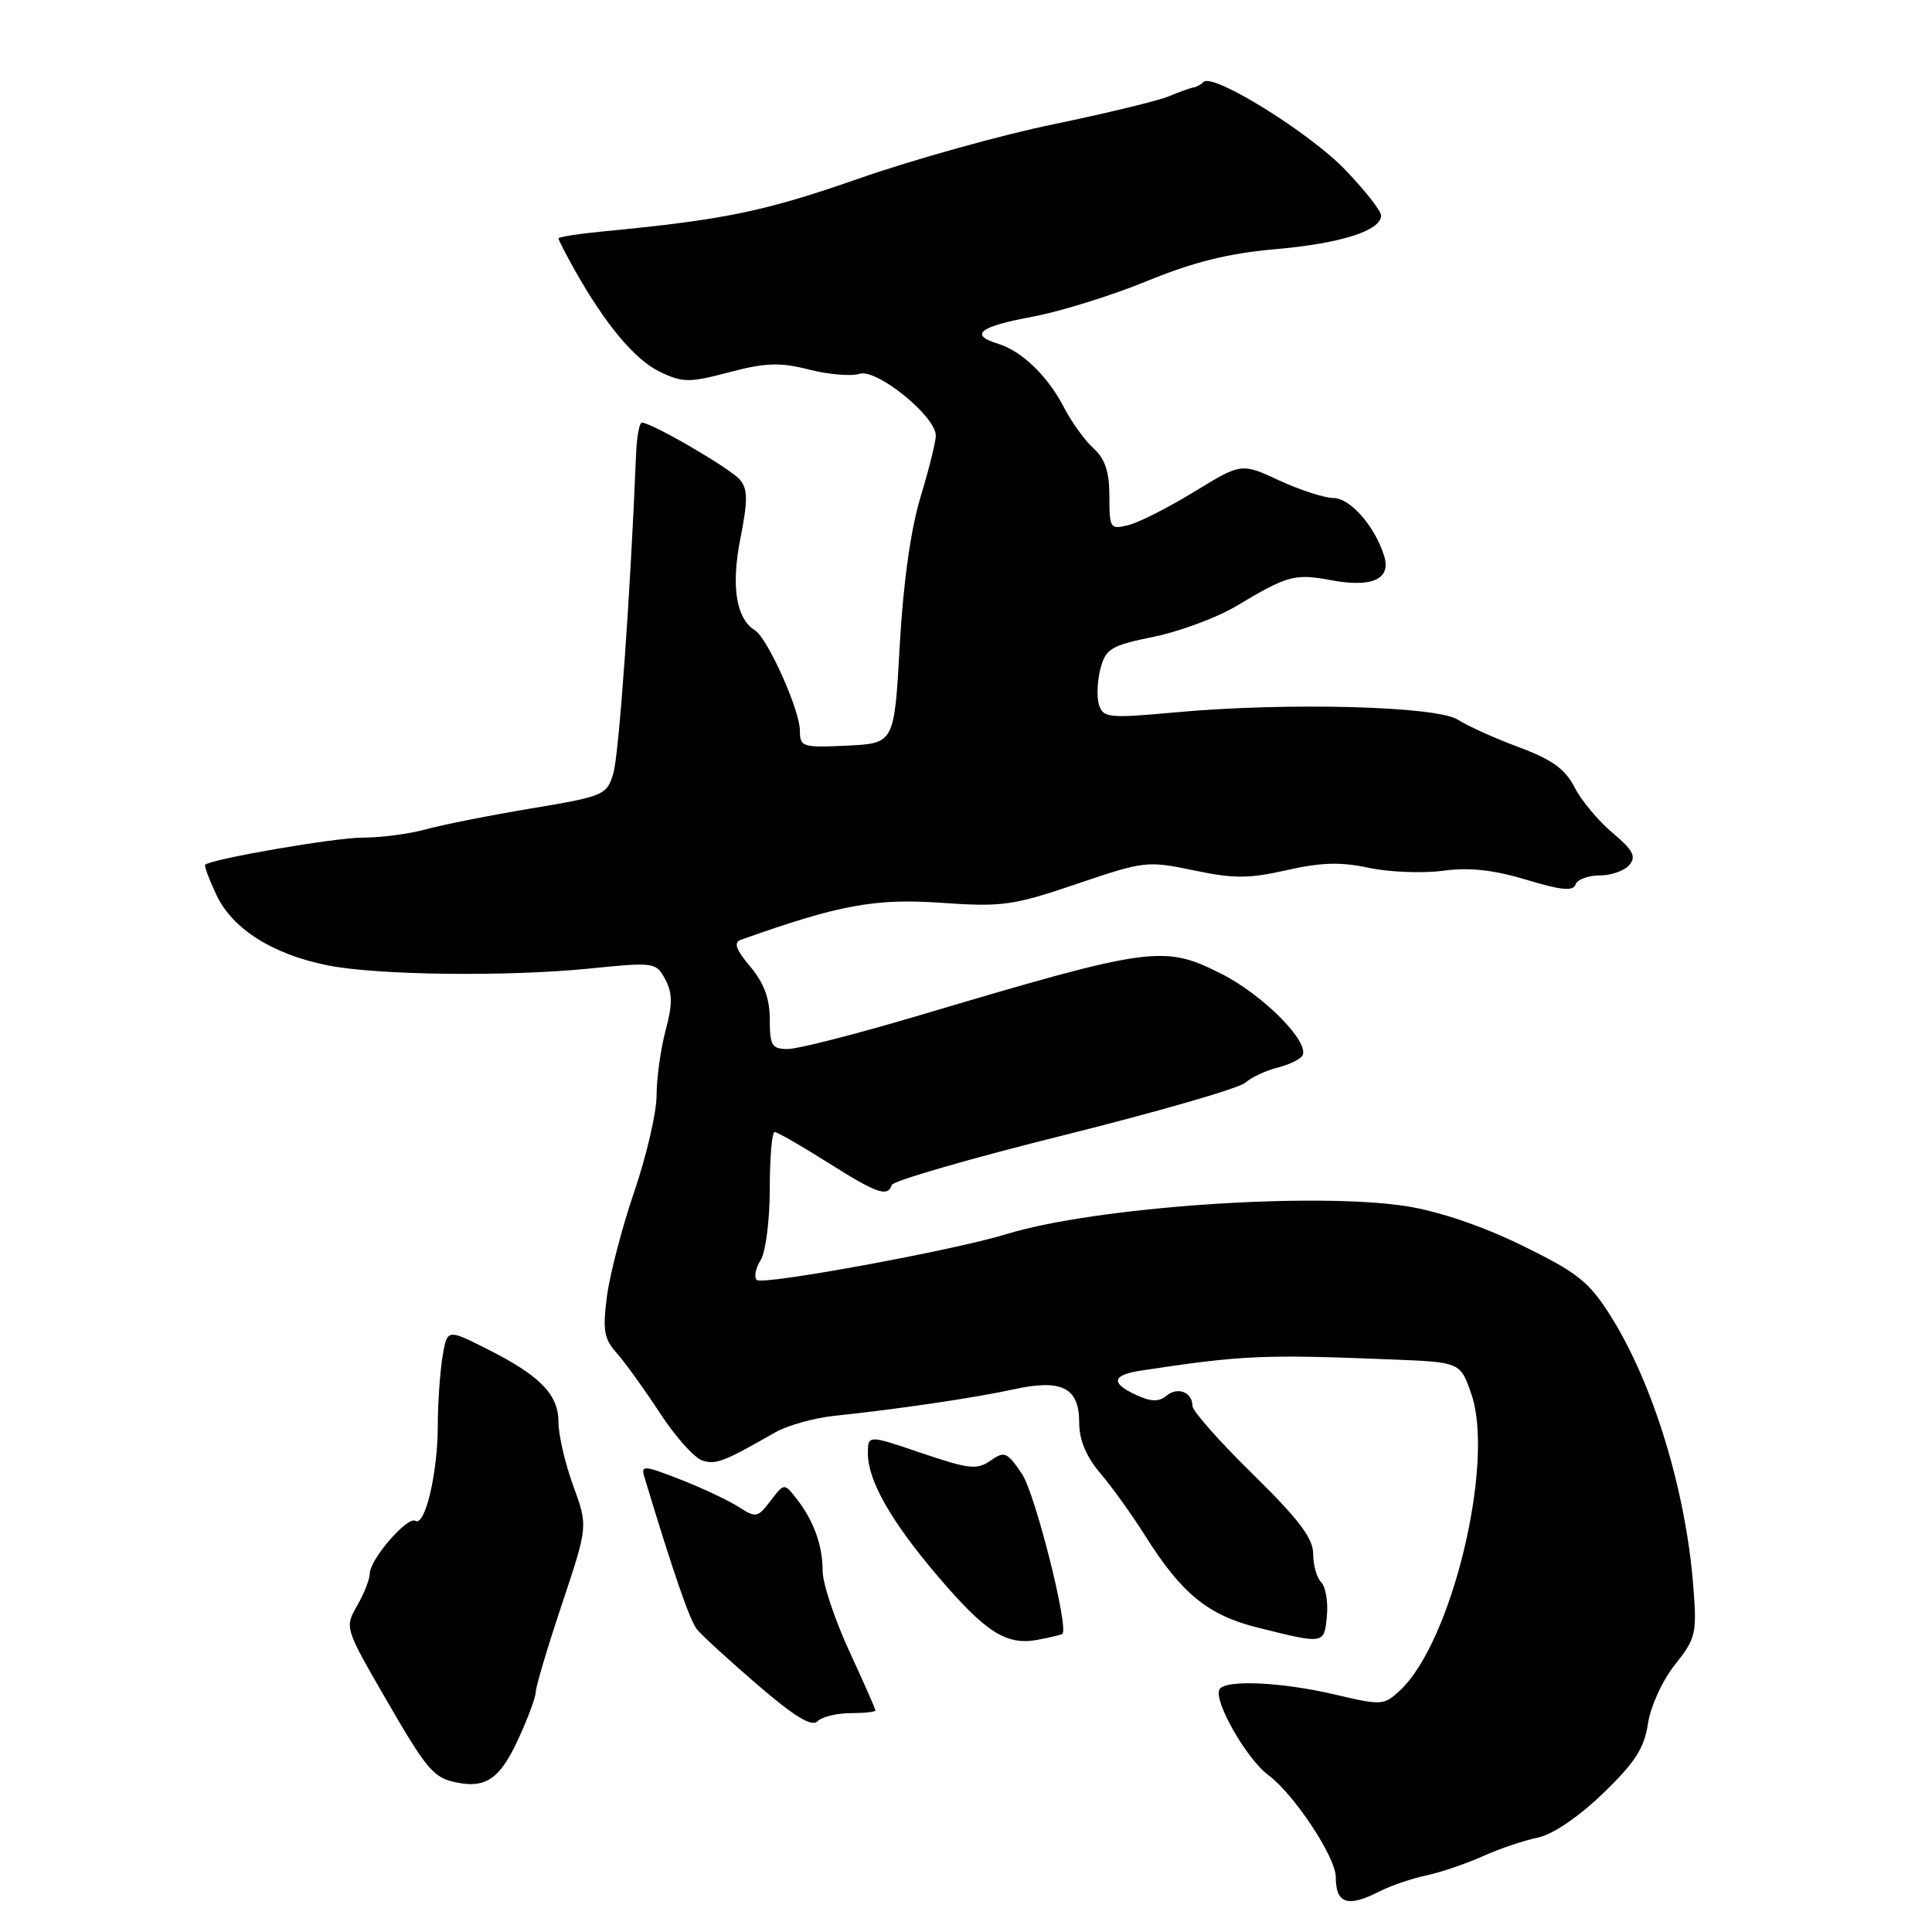<?xml version="1.0" encoding="UTF-8" standalone="no"?>
<!DOCTYPE svg PUBLIC "-//W3C//DTD SVG 1.1//EN" "http://www.w3.org/Graphics/SVG/1.1/DTD/svg11.dtd" >
<svg xmlns="http://www.w3.org/2000/svg" xmlns:xlink="http://www.w3.org/1999/xlink" version="1.1" viewBox="0 0 256 256">
 <g >
 <path fill="currentColor"
d=" M 182.80 250.62 C 184.28 249.86 187.07 248.91 189.00 248.50 C 190.93 248.09 194.30 246.94 196.50 245.95 C 198.70 244.96 201.96 243.86 203.74 243.50 C 205.71 243.10 209.10 240.81 212.37 237.67 C 216.64 233.56 217.87 231.66 218.36 228.40 C 218.71 226.10 220.27 222.67 221.94 220.58 C 224.72 217.08 224.86 216.45 224.37 210.18 C 223.38 197.46 219.03 183.26 213.39 174.33 C 210.55 169.83 209.02 168.62 201.68 165.03 C 196.42 162.46 190.64 160.50 186.37 159.83 C 174.12 157.91 144.97 159.94 133.36 163.53 C 126.37 165.68 101.01 170.34 100.27 169.60 C 99.89 169.22 100.12 168.04 100.79 166.97 C 101.46 165.90 102.00 161.67 102.00 157.51 C 102.00 153.38 102.29 150.00 102.64 150.00 C 103.00 150.00 106.13 151.80 109.62 154.00 C 116.22 158.17 117.61 158.66 118.17 157.01 C 118.35 156.47 128.62 153.49 141.00 150.41 C 153.38 147.32 164.18 144.20 165.00 143.47 C 165.82 142.75 167.74 141.85 169.26 141.47 C 170.78 141.09 172.26 140.38 172.56 139.90 C 173.65 138.15 167.36 131.80 161.75 128.99 C 154.17 125.18 152.53 125.41 121.65 134.59 C 113.49 137.01 105.73 139.00 104.40 139.00 C 102.27 139.00 102.00 138.55 102.00 135.08 C 102.00 132.32 101.23 130.24 99.41 128.08 C 97.51 125.82 97.18 124.88 98.16 124.53 C 111.17 119.90 115.94 119.02 124.61 119.62 C 132.81 120.19 134.21 120.00 142.69 117.12 C 151.61 114.09 152.05 114.04 158.19 115.33 C 163.48 116.44 165.50 116.43 170.50 115.30 C 175.02 114.27 177.67 114.19 181.37 114.99 C 184.06 115.56 188.48 115.74 191.20 115.38 C 194.71 114.91 197.89 115.26 202.25 116.57 C 206.82 117.96 208.46 118.12 208.76 117.21 C 208.98 116.55 210.42 116.00 211.96 116.00 C 213.50 116.00 215.28 115.37 215.91 114.60 C 216.84 113.49 216.38 112.63 213.66 110.35 C 211.79 108.78 209.53 106.07 208.64 104.33 C 207.41 101.91 205.66 100.65 201.26 99.01 C 198.09 97.83 194.46 96.20 193.19 95.37 C 190.40 93.56 170.60 93.04 155.86 94.38 C 146.88 95.20 146.18 95.13 145.62 93.38 C 145.30 92.35 145.39 90.18 145.82 88.58 C 146.52 85.95 147.23 85.53 152.89 84.37 C 156.34 83.67 161.27 81.83 163.83 80.30 C 170.62 76.23 171.55 75.98 176.39 76.88 C 181.82 77.90 184.36 76.73 183.41 73.68 C 182.19 69.74 178.92 66.00 176.68 65.99 C 175.48 65.98 172.25 64.93 169.50 63.66 C 164.50 61.34 164.50 61.34 158.27 65.14 C 154.85 67.24 150.91 69.24 149.52 69.58 C 147.11 70.19 147.00 70.03 147.00 65.76 C 147.00 62.50 146.43 60.80 144.89 59.40 C 143.74 58.36 141.98 55.92 140.99 54.00 C 138.87 49.87 135.39 46.50 132.25 45.55 C 128.37 44.37 129.76 43.27 136.75 41.98 C 140.46 41.29 147.32 39.16 151.99 37.24 C 158.16 34.71 162.79 33.56 168.99 33.02 C 177.67 32.26 183.00 30.56 183.00 28.56 C 183.00 27.94 180.85 25.20 178.22 22.47 C 173.46 17.53 160.71 9.63 159.48 10.86 C 159.12 11.21 158.53 11.54 158.17 11.58 C 157.80 11.63 156.32 12.16 154.88 12.76 C 153.44 13.36 146.57 15.02 139.62 16.46 C 132.66 17.89 121.02 21.14 113.74 23.68 C 101.37 28.00 96.00 29.12 80.25 30.63 C 76.81 30.96 74.00 31.39 74.00 31.59 C 74.00 31.78 74.95 33.64 76.12 35.72 C 80.19 42.97 84.13 47.69 87.45 49.27 C 90.48 50.72 91.33 50.72 96.64 49.32 C 101.46 48.05 103.34 47.99 107.21 48.97 C 109.79 49.63 112.81 49.88 113.90 49.53 C 116.16 48.81 124.00 55.16 124.00 57.71 C 124.00 58.52 123.09 62.20 121.97 65.87 C 120.68 70.14 119.68 77.23 119.22 85.52 C 118.50 98.50 118.50 98.50 112.25 98.80 C 106.31 99.08 106.00 98.98 105.99 96.80 C 105.98 94.08 101.71 84.56 100.04 83.53 C 97.53 81.97 96.85 77.67 98.11 71.33 C 99.10 66.32 99.09 64.82 98.06 63.58 C 96.86 62.12 86.34 56.00 85.05 56.00 C 84.72 56.00 84.37 57.91 84.28 60.25 C 83.53 78.75 82.01 100.02 81.27 102.48 C 80.40 105.36 80.03 105.51 70.41 107.12 C 64.94 108.03 58.67 109.28 56.48 109.88 C 54.29 110.49 50.49 110.99 48.02 110.99 C 44.39 111.00 28.36 113.75 27.19 114.57 C 27.02 114.69 27.70 116.51 28.69 118.61 C 30.82 123.11 36.18 126.49 43.50 127.93 C 50.10 129.23 67.34 129.43 78.20 128.33 C 86.70 127.47 86.93 127.51 88.15 129.77 C 89.12 131.60 89.13 133.05 88.19 136.56 C 87.54 139.02 87.00 142.88 87.00 145.15 C 87.00 147.41 85.67 153.14 84.05 157.88 C 82.43 162.62 80.80 168.88 80.42 171.79 C 79.84 176.27 80.04 177.43 81.72 179.29 C 82.81 180.51 85.37 184.07 87.42 187.20 C 89.46 190.34 92.00 193.18 93.05 193.52 C 94.88 194.10 95.86 193.72 102.72 189.80 C 104.35 188.87 107.90 187.88 110.59 187.60 C 118.95 186.73 129.28 185.20 134.34 184.09 C 140.70 182.69 143.00 183.86 143.00 188.50 C 143.00 190.81 143.92 193.00 145.80 195.22 C 147.34 197.02 150.02 200.76 151.76 203.52 C 156.56 211.16 160.09 214.04 166.67 215.67 C 175.54 217.88 175.46 217.89 175.82 214.12 C 176.00 212.27 175.66 210.26 175.07 209.67 C 174.48 209.08 174.00 207.38 174.00 205.89 C 174.00 203.82 172.10 201.32 166.01 195.34 C 161.61 191.03 158.01 186.96 158.01 186.31 C 158.00 184.47 156.06 183.70 154.57 184.94 C 153.58 185.77 152.54 185.75 150.61 184.87 C 147.11 183.27 147.32 182.19 151.25 181.60 C 164.68 179.57 167.29 179.45 184.50 180.14 C 193.50 180.50 193.50 180.50 194.96 184.71 C 198.09 193.78 192.40 217.52 185.54 223.96 C 183.39 225.98 183.10 226.00 176.91 224.54 C 169.86 222.88 162.41 222.53 161.60 223.83 C 160.72 225.26 165.14 233.04 168.05 235.20 C 171.46 237.72 177.00 246.09 177.00 248.72 C 177.00 252.27 178.57 252.78 182.80 250.62 Z  M 68.60 230.60 C 69.91 227.80 70.98 224.91 70.99 224.20 C 71.00 223.48 72.56 218.24 74.46 212.56 C 77.91 202.23 77.91 202.23 75.96 196.88 C 74.88 193.94 74.00 190.14 74.00 188.44 C 74.00 184.75 71.53 182.24 64.37 178.66 C 59.25 176.09 59.25 176.09 58.63 179.80 C 58.30 181.83 58.01 185.97 58.01 189.00 C 57.99 195.25 56.31 202.31 55.04 201.52 C 53.99 200.87 49.00 206.64 49.00 208.50 C 49.00 209.23 48.25 211.15 47.33 212.75 C 45.67 215.63 45.70 215.73 50.93 224.79 C 56.58 234.58 57.41 235.56 60.50 236.19 C 64.36 236.98 66.24 235.69 68.60 230.60 Z  M 112.70 227.00 C 114.52 227.00 116.00 226.84 116.00 226.64 C 116.00 226.44 114.42 222.87 112.50 218.71 C 110.58 214.54 109.00 209.78 109.00 208.13 C 109.00 204.72 107.79 201.42 105.48 198.50 C 103.91 196.51 103.89 196.52 102.10 198.87 C 100.41 201.10 100.16 201.15 97.90 199.69 C 96.58 198.84 93.11 197.20 90.18 196.05 C 85.27 194.14 84.90 194.11 85.39 195.74 C 89.26 208.52 91.41 214.75 92.36 215.91 C 92.99 216.69 96.59 219.99 100.37 223.24 C 105.29 227.48 107.55 228.85 108.32 228.08 C 108.91 227.49 110.89 227.00 112.70 227.00 Z  M 140.76 216.51 C 141.68 215.81 137.17 197.91 135.42 195.31 C 133.45 192.39 133.10 192.24 131.25 193.54 C 129.46 194.79 128.39 194.67 122.11 192.54 C 115.00 190.12 115.00 190.12 115.00 192.60 C 115.00 196.20 118.09 201.62 124.30 208.90 C 130.64 216.33 133.36 218.06 137.50 217.28 C 139.15 216.97 140.62 216.62 140.76 216.51 Z "/>
</g>
</svg>